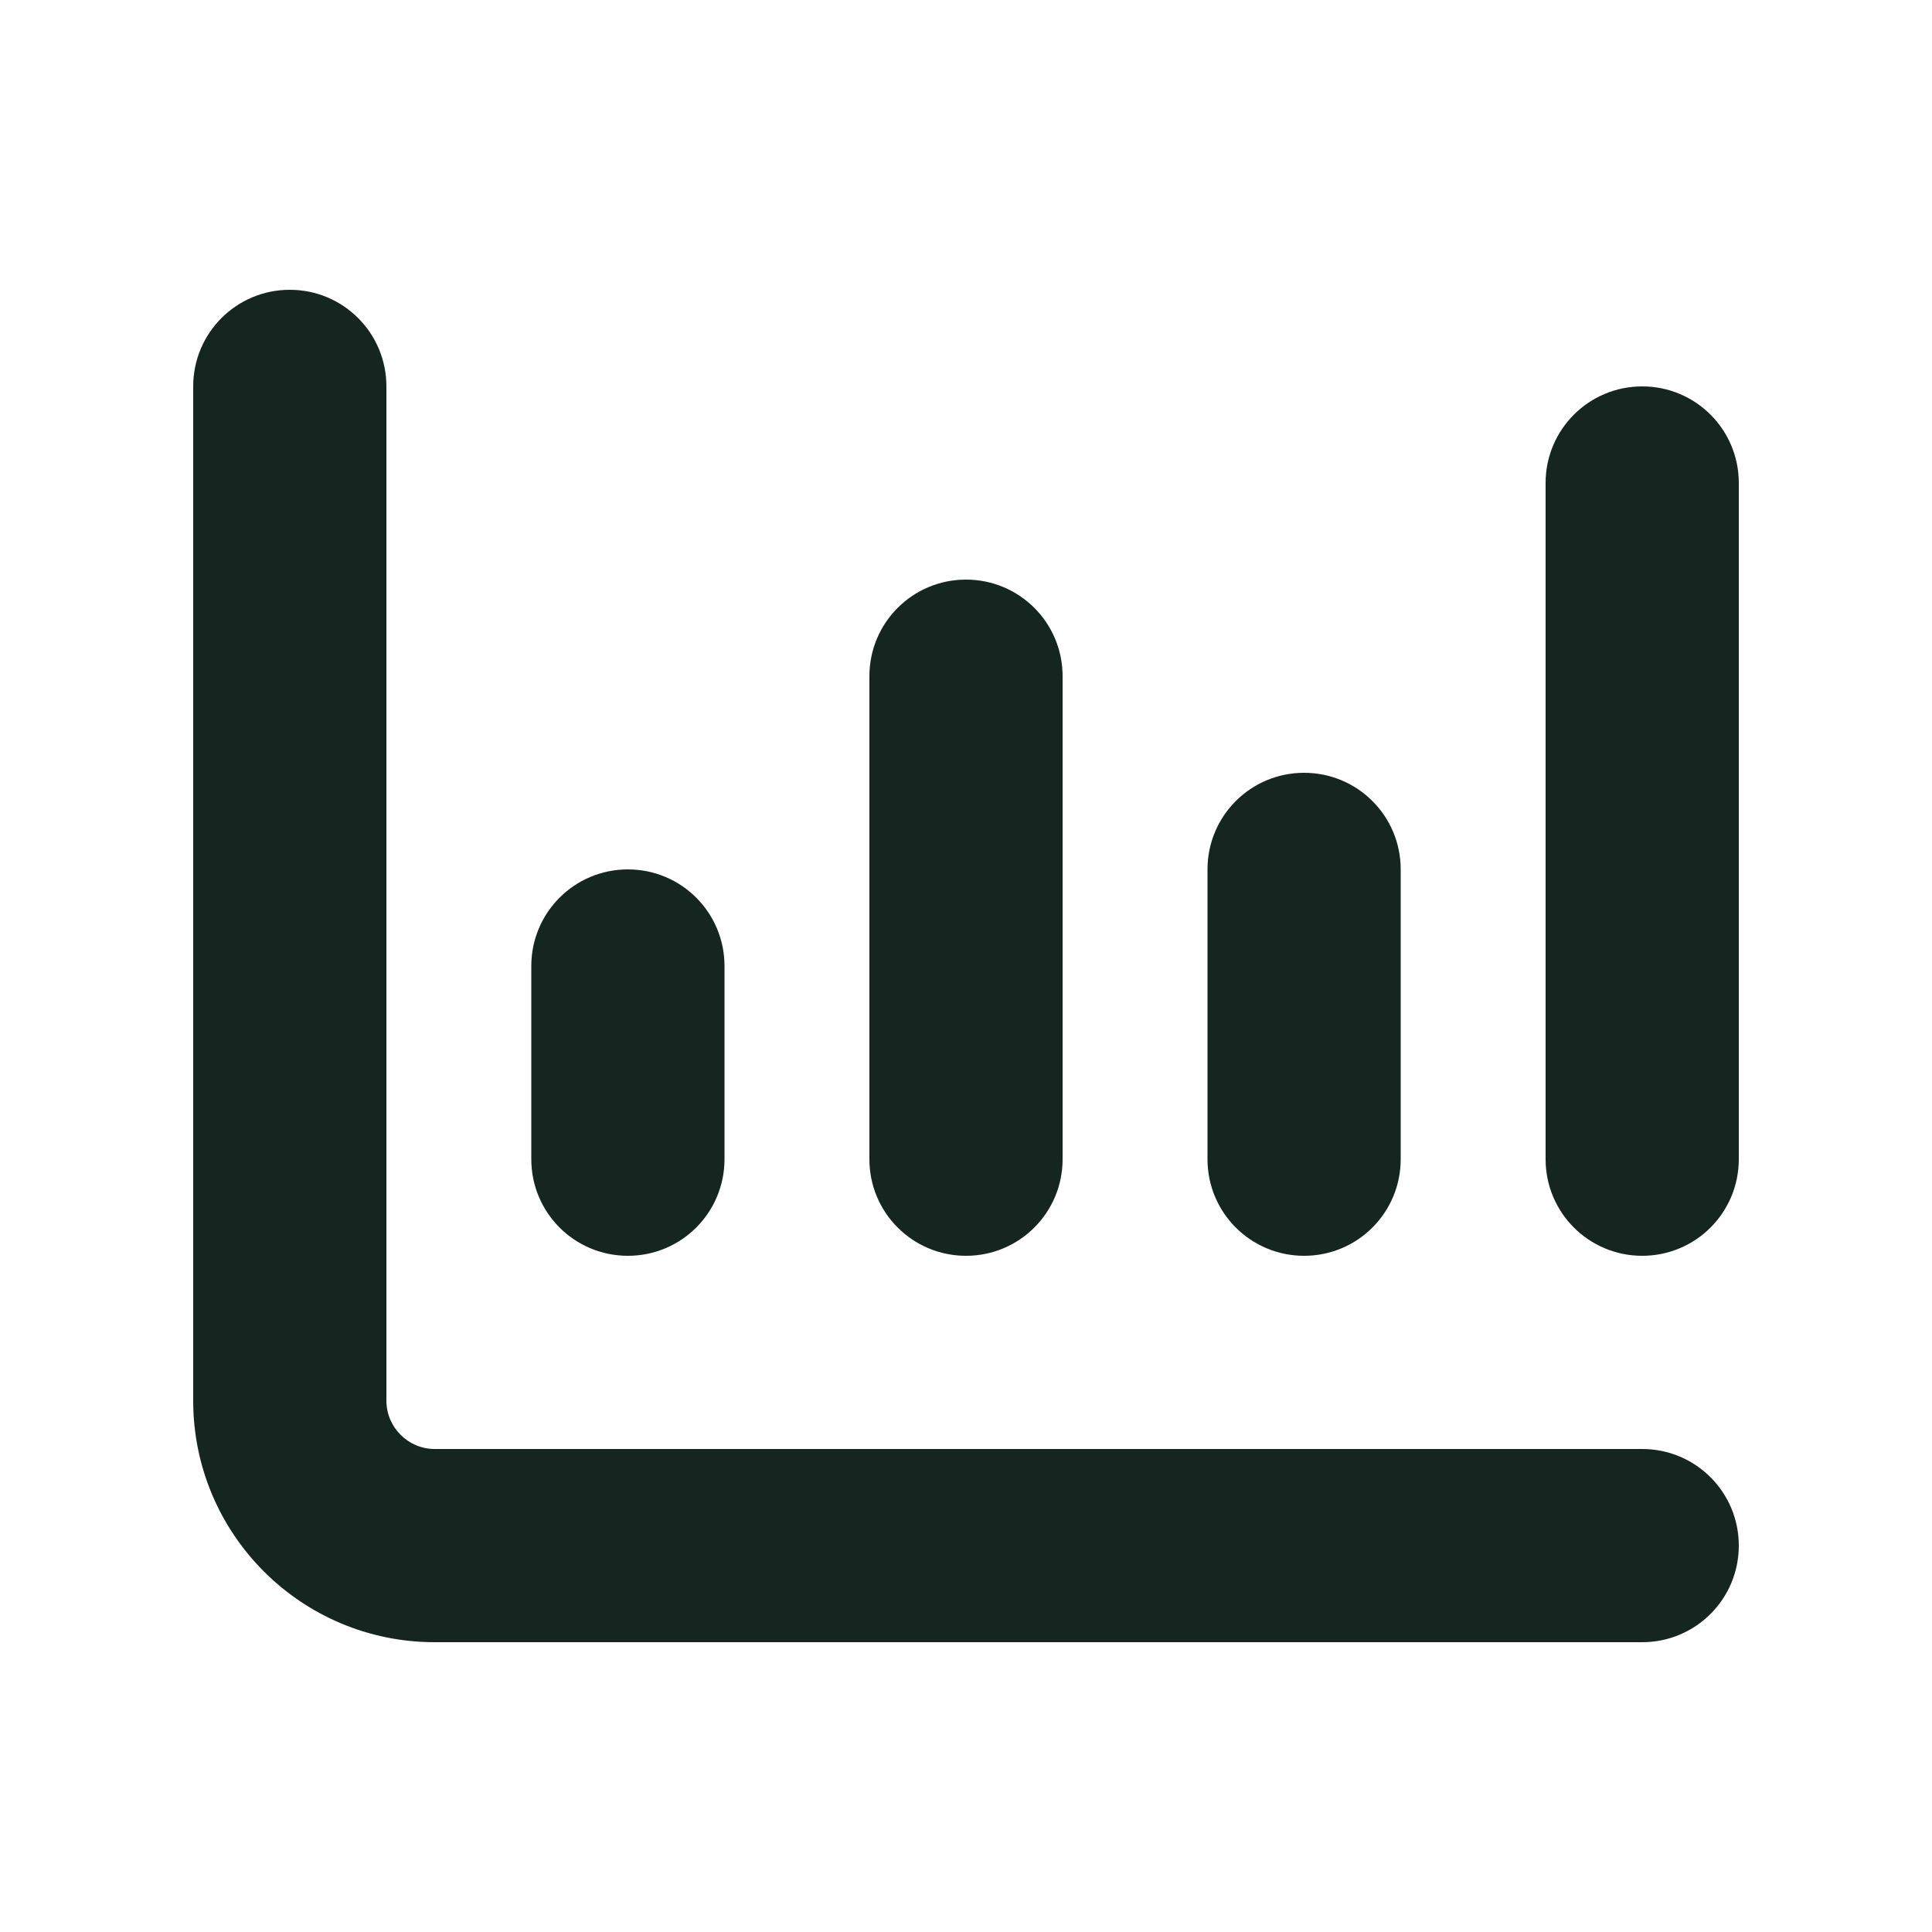<svg xmlns="http://www.w3.org/2000/svg" viewBox="0 0 640 640"><!--! Font Awesome Free 7.0.0 by @fontawesome - https://fontawesome.com License - https://fontawesome.com/license/free (Icons: CC BY 4.0, Fonts: SIL OFL 1.1, Code: MIT License) Copyright 2025 Fonticons, Inc. --><path fill="#152620" d="M96 96C113.7 96 128 110.3 128 128L128 464C128 472.8 135.2 480 144 480L544 480C561.7 480 576 494.3 576 512C576 529.7 561.7 544 544 544L144 544C99.8 544 64 508.2 64 464L64 128C64 110.3 78.3 96 96 96zM208 288C225.7 288 240 302.3 240 320L240 384C240 401.7 225.7 416 208 416C190.3 416 176 401.7 176 384L176 320C176 302.3 190.3 288 208 288zM352 224L352 384C352 401.7 337.7 416 320 416C302.3 416 288 401.7 288 384L288 224C288 206.3 302.3 192 320 192C337.7 192 352 206.3 352 224zM432 256C449.7 256 464 270.3 464 288L464 384C464 401.7 449.7 416 432 416C414.3 416 400 401.7 400 384L400 288C400 270.3 414.3 256 432 256zM576 160L576 384C576 401.7 561.7 416 544 416C526.3 416 512 401.7 512 384L512 160C512 142.3 526.3 128 544 128C561.7 128 576 142.3 576 160z"/></svg>